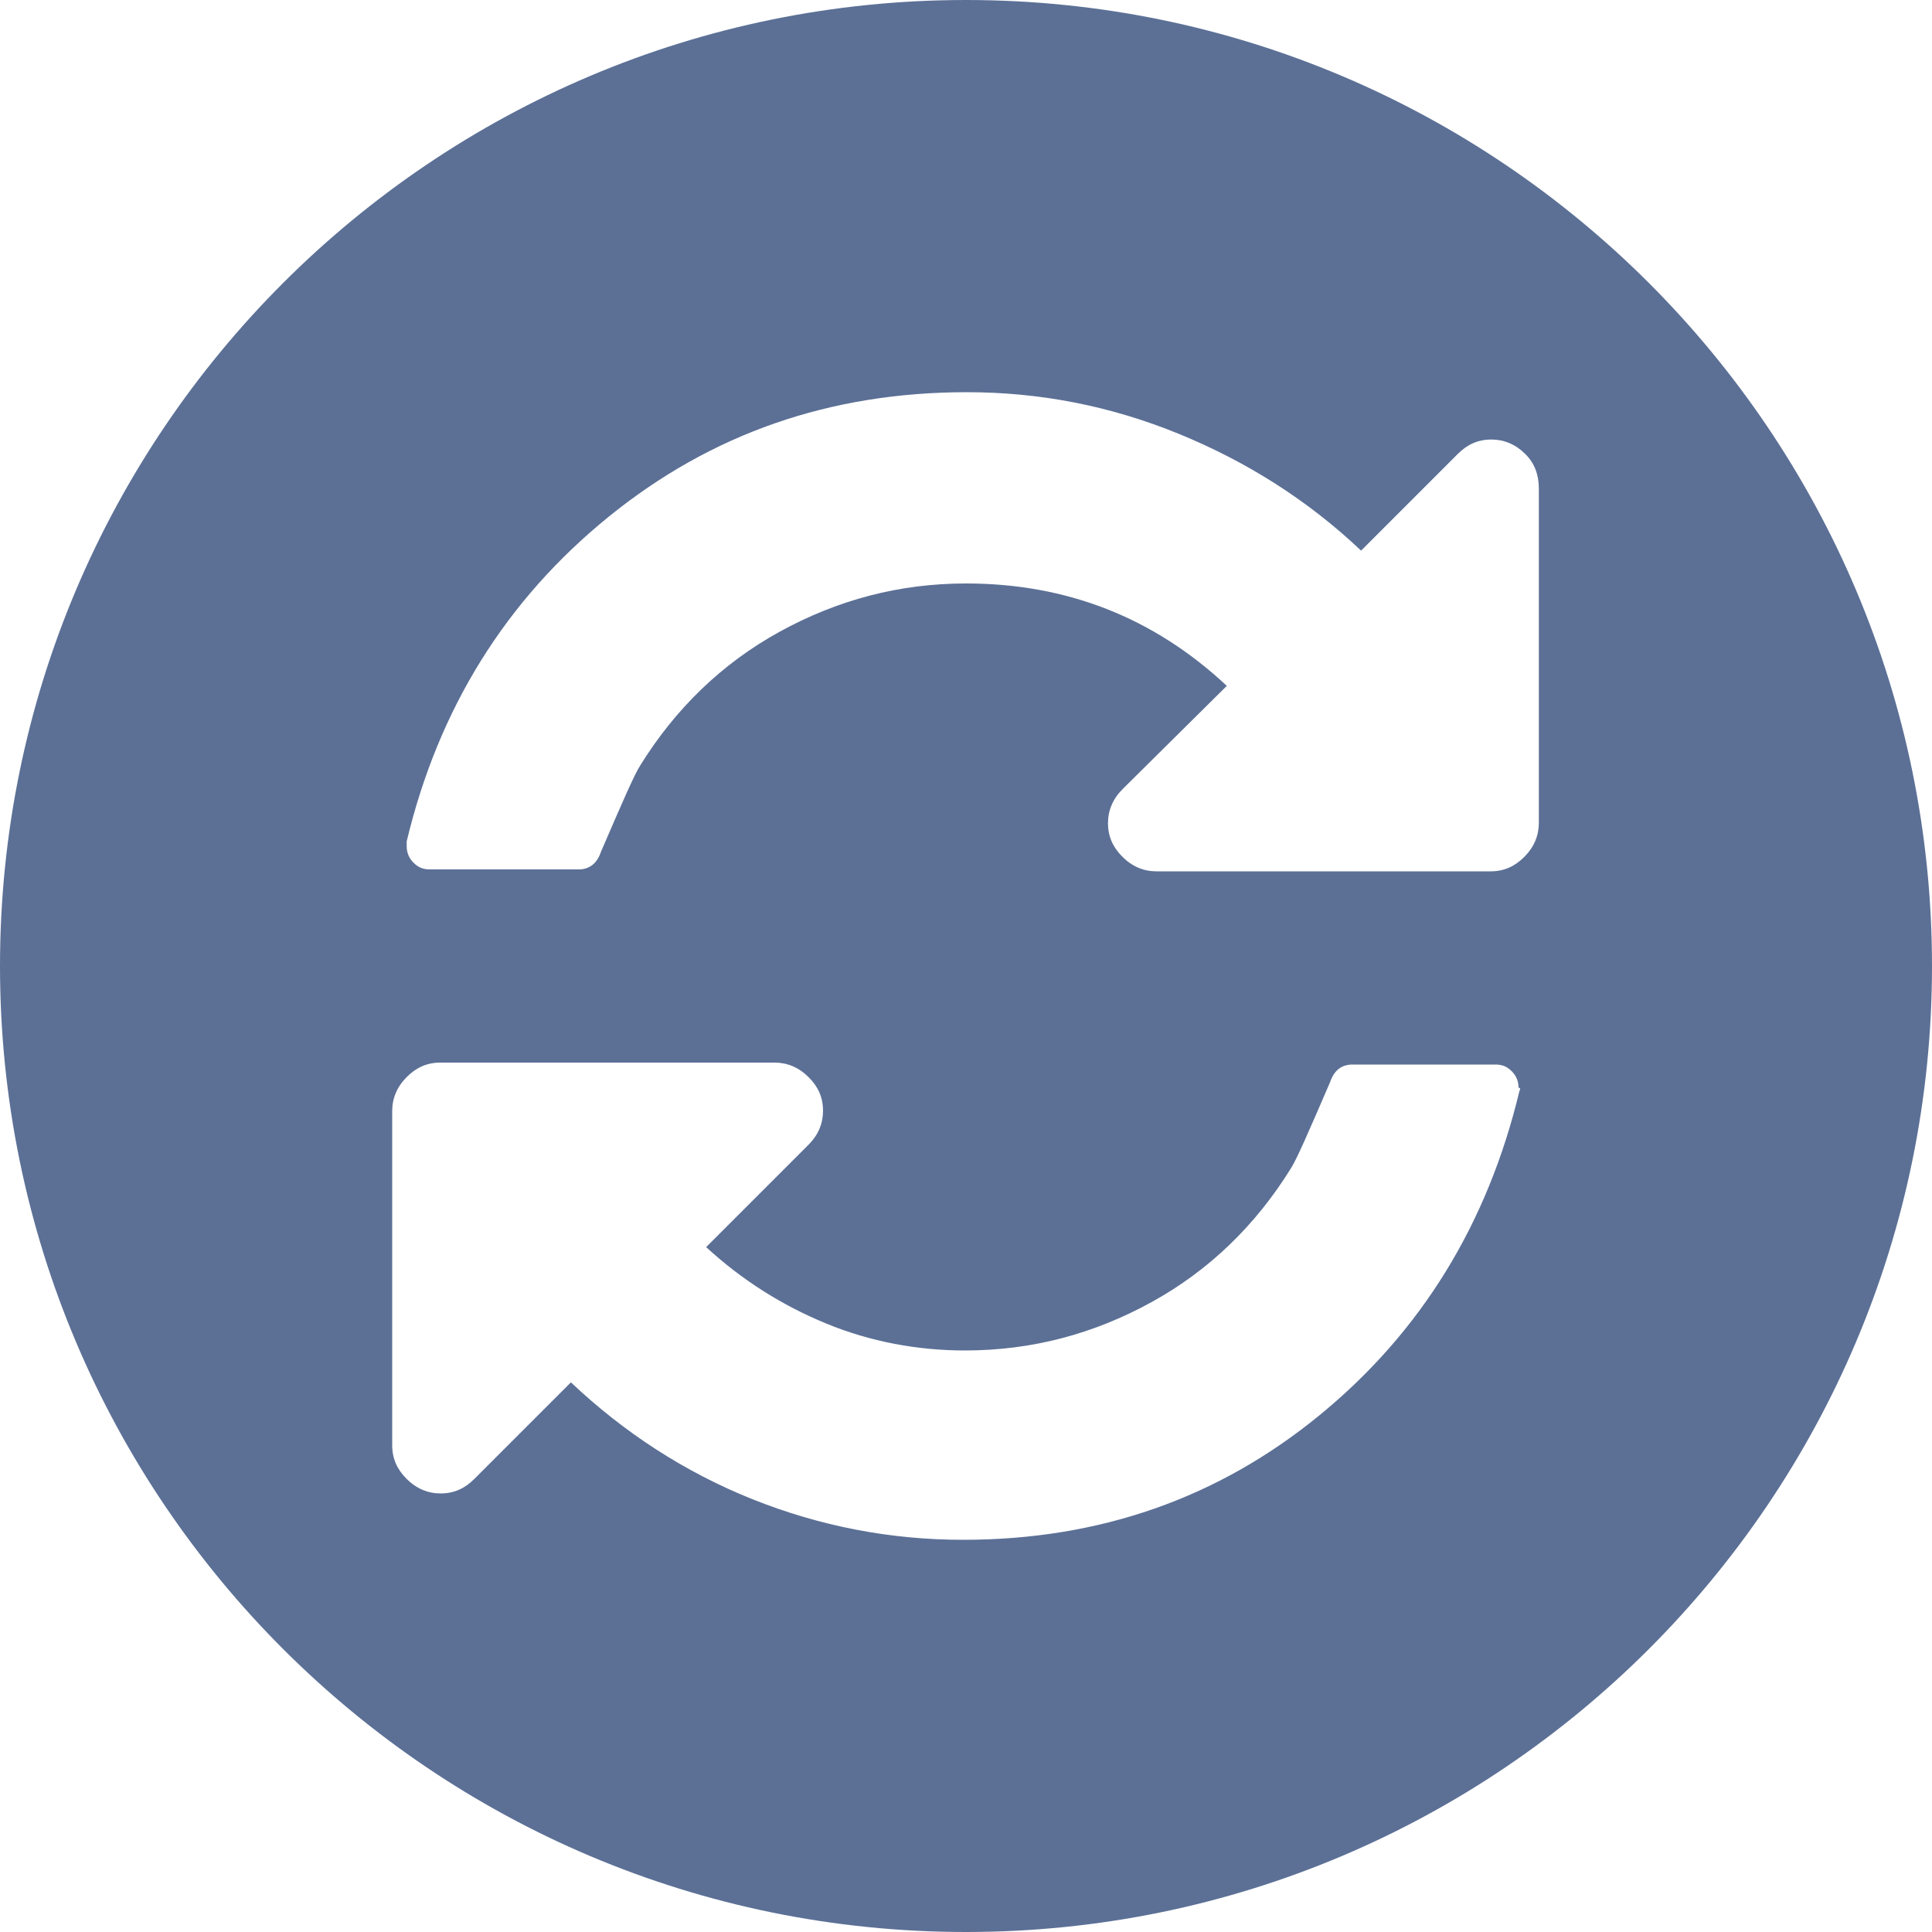 <?xml version="1.0" standalone="no"?><!DOCTYPE svg PUBLIC "-//W3C//DTD SVG 1.1//EN" "http://www.w3.org/Graphics/SVG/1.1/DTD/svg11.dtd"><svg t="1532615713449" class="icon" style="" viewBox="0 0 1024 1024" version="1.1" xmlns="http://www.w3.org/2000/svg" p-id="3989" xmlns:xlink="http://www.w3.org/1999/xlink" width="200" height="200"><defs><style type="text/css"></style></defs><path d="M512 0c-282.624 0-512 229.376-512 512s229.376 512 512 512S1024 794.624 1024 512s-229.376-512-512-512z m293.376 578.048c-16.896 70.656-52.224 128-105.984 172.032-53.76 44.032-116.736 66.048-188.928 66.048-38.4 0-75.776-7.168-111.616-21.504-35.84-14.336-68.096-35.328-96.256-61.952l-51.2 51.2c-5.12 5.12-10.752 7.68-17.92 7.68-6.656 0-12.8-2.56-17.92-7.68s-7.68-10.752-7.68-17.92V588.8c0-6.656 2.56-12.8 7.68-17.92s10.752-7.68 17.92-7.68h177.152c6.656 0 12.8 2.56 17.92 7.68s7.68 10.752 7.68 17.92c0 6.656-2.56 12.8-7.68 17.92l-54.272 54.272c18.944 17.408 39.936 30.72 63.488 40.448 23.552 9.728 48.64 14.336 73.728 14.336 35.328 0 68.096-8.704 98.816-25.6s55.296-40.96 73.728-70.656c3.072-4.608 9.728-19.968 20.992-46.08 2.048-6.144 6.144-9.216 11.776-9.216h75.776c3.584 0 6.144 1.024 8.704 3.584 2.56 2.56 3.584 5.632 3.584 8.704 1.024 0 1.024 1.024 0.512 1.536z m10.24-318.976v177.152c0 6.656-2.56 12.8-7.68 17.92s-10.752 7.68-17.92 7.68h-177.152c-6.656 0-12.8-2.56-17.92-7.68s-7.68-10.752-7.68-17.92c0-6.656 2.56-12.8 7.68-17.92L650.24 363.52c-38.912-36.352-84.992-54.272-138.24-54.272-35.328 0-68.096 8.704-98.816 25.6s-55.296 40.96-73.728 70.656c-3.072 4.608-9.728 19.968-20.992 46.08-2.048 6.144-6.144 9.216-11.776 9.216h-78.848c-3.584 0-6.144-1.024-8.704-3.584-2.56-2.56-3.584-5.632-3.584-8.704v-2.56c16.896-70.656 52.736-128 107.008-172.032 54.272-44.032 117.248-66.048 189.952-66.048 38.4 0 75.776 7.168 112.128 22.016 36.352 14.848 68.608 35.328 96.768 61.952l51.2-51.2c5.12-5.12 10.752-7.68 17.92-7.68 6.656 0 12.8 2.56 17.92 7.68s7.168 11.264 7.168 18.432z" fill="#5C7096" p-id="3990"></path></svg>
